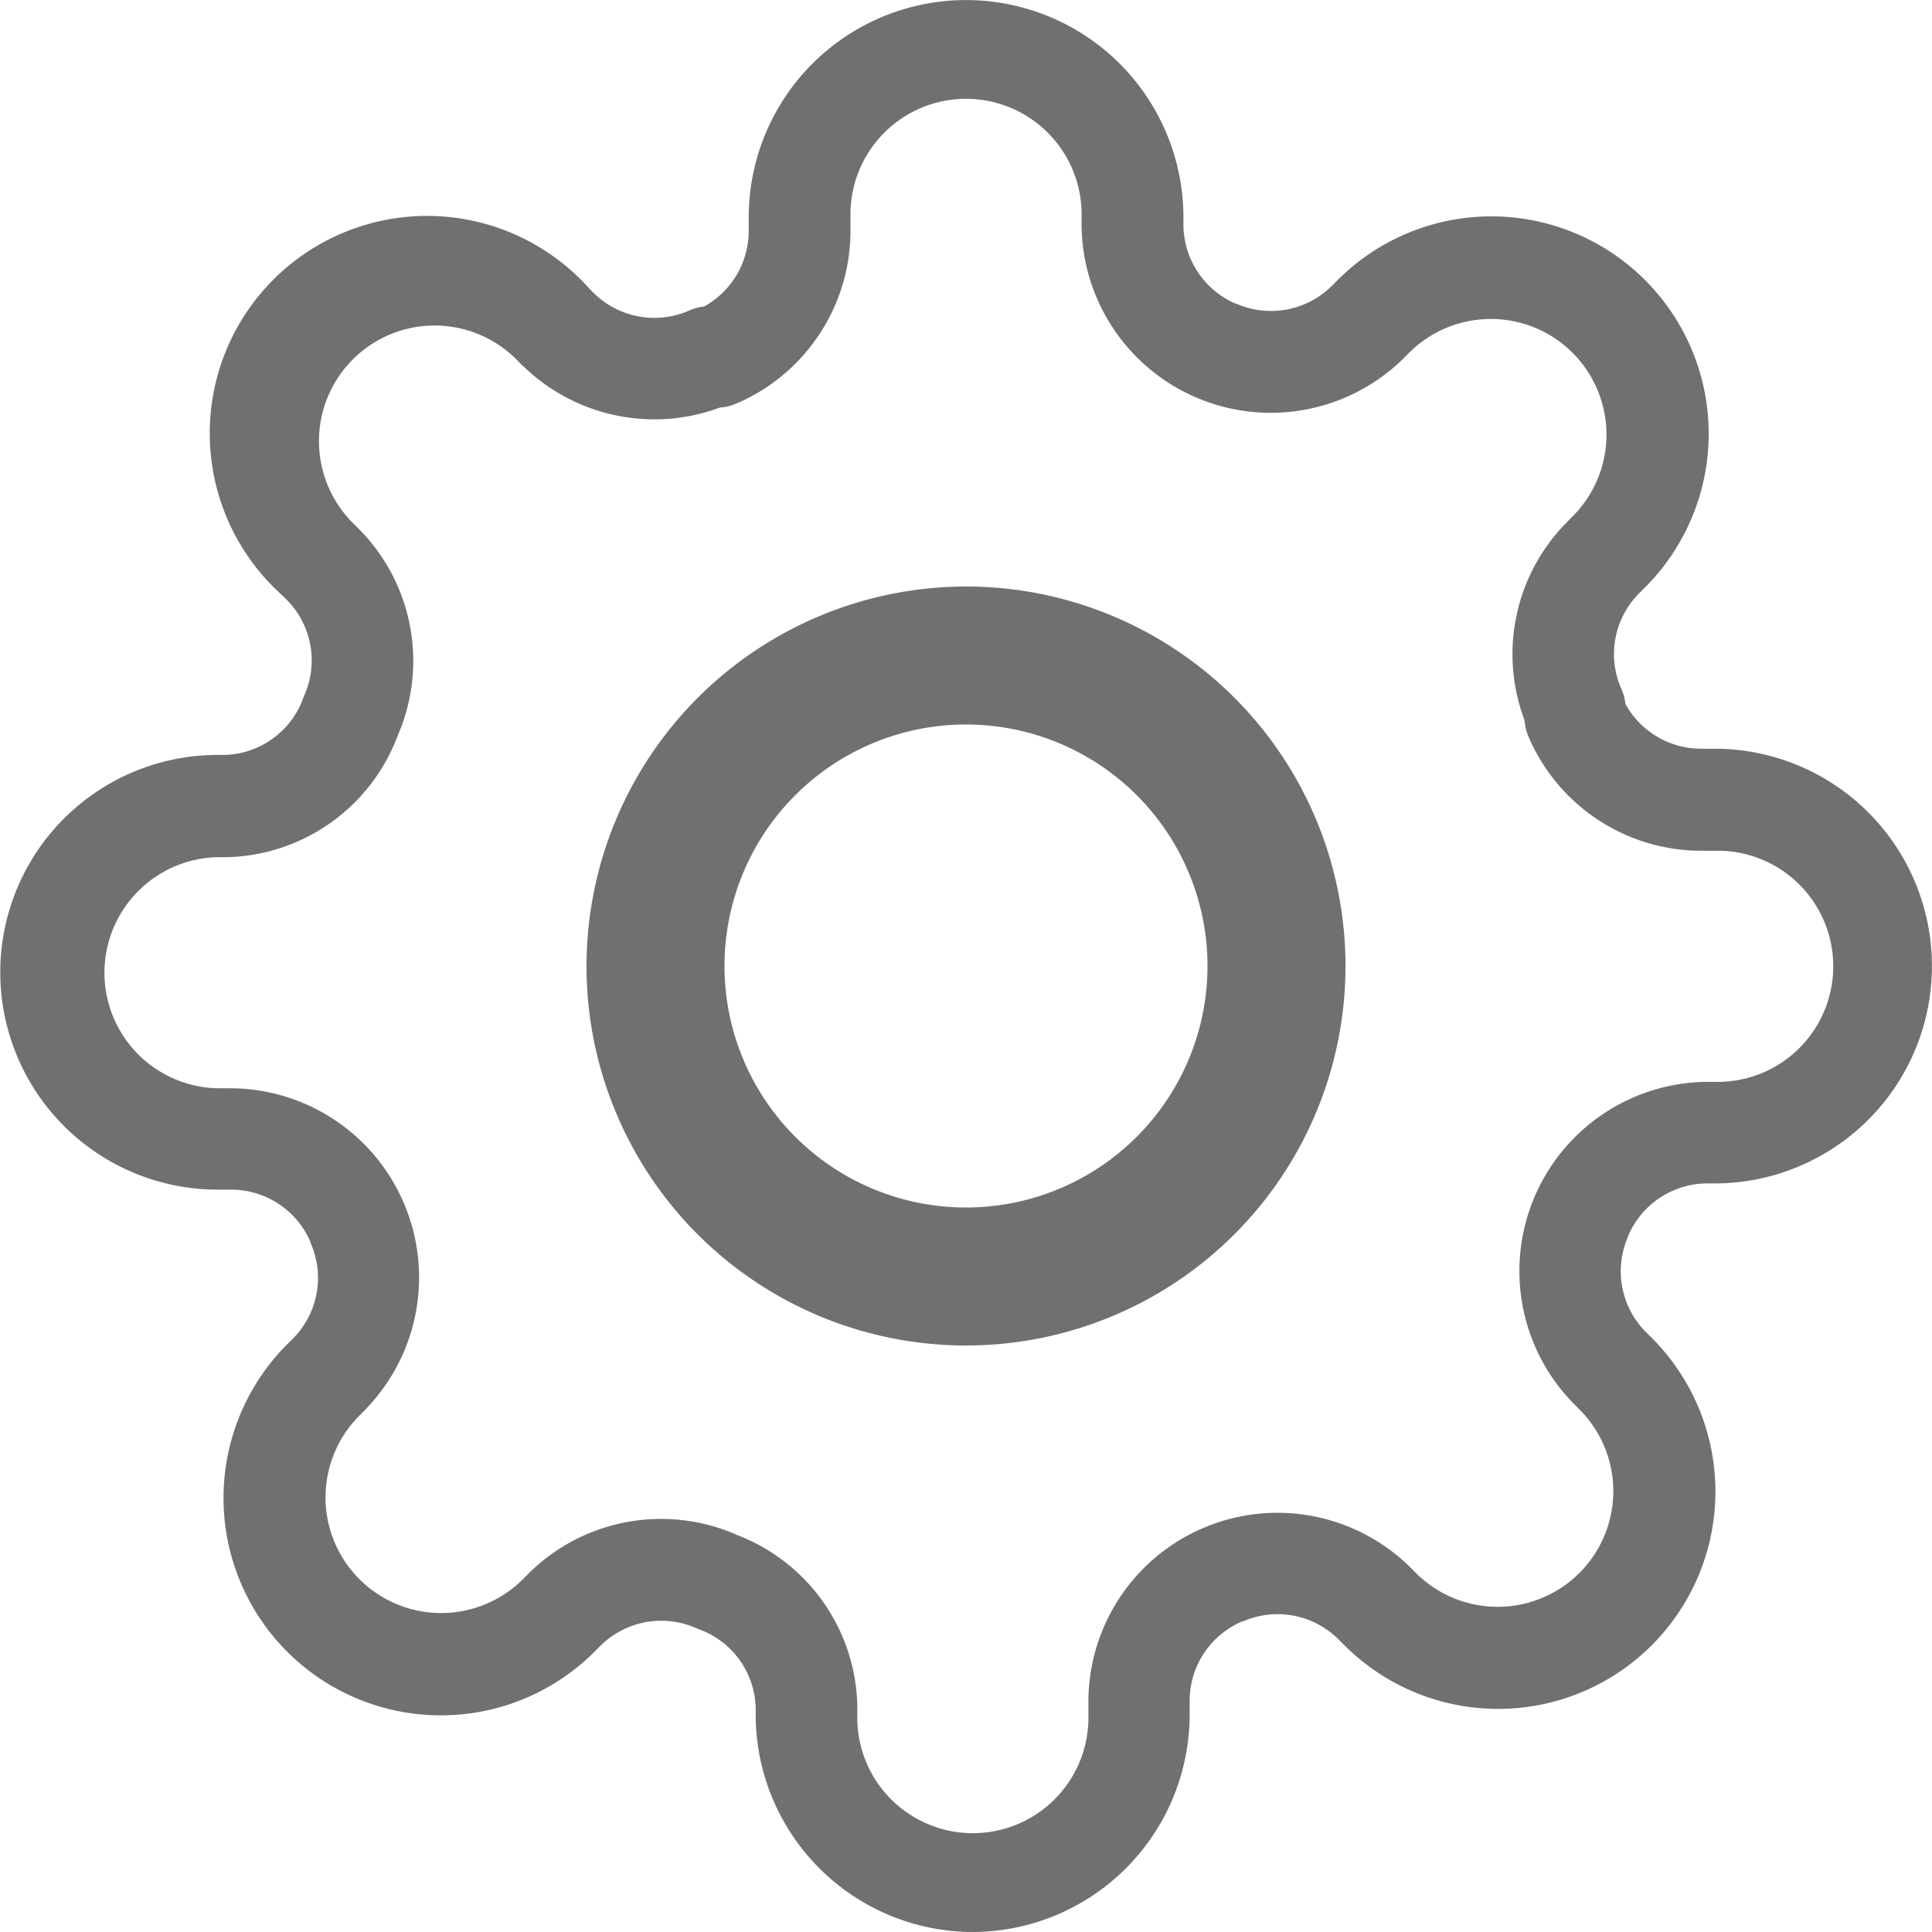 <svg xmlns="http://www.w3.org/2000/svg" width="28" height="28" viewBox="0 0 28 28">
  <g id="Icon_feather-settings" data-name="Icon feather-settings" transform="translate(-0.5 -0.5)">
    <path id="Path_3837" data-name="Path 3837" d="M18,12.5A5.5,5.5,0,1,1,12.5,18,5.506,5.506,0,0,1,18,12.5Zm0,9A3.5,3.5,0,1,0,14.5,18,3.5,3.5,0,0,0,18,21.5Z" transform="translate(-3.5 -3.5)" fill="#707070"/>
    <path id="Path_3838" data-name="Path 3838" d="M14.6,28.5a3.152,3.152,0,0,1-3.148-3.148v-.1a1.246,1.246,0,0,0-.82-1.139l-.043-.017a1.252,1.252,0,0,0-1.379.248l-.069.069a3.15,3.15,0,1,1-4.454-4.455l.069-.069A1.247,1.247,0,0,0,5,18.511L5,18.5a1.252,1.252,0,0,0-1.146-.759h-.2a3.148,3.148,0,0,1,0-6.3h.1a1.246,1.246,0,0,0,1.139-.82q.008-.022.017-.043a1.247,1.247,0,0,0-.248-1.379l-.069-.069A3.15,3.15,0,1,1,9.041,4.683l.069.069A1.252,1.252,0,0,0,10.489,5a.737.737,0,0,1,.216-.058,1.252,1.252,0,0,0,.646-1.091v-.2a3.148,3.148,0,0,1,6.3,0v.109A1.251,1.251,0,0,0,18.407,4.9l.007,0a1.252,1.252,0,0,0,1.379-.248l.069-.069a3.15,3.15,0,1,1,4.454,4.455l-.069.069A1.247,1.247,0,0,0,24,10.489a.737.737,0,0,1,.058.216,1.252,1.252,0,0,0,1.091.646h.2a3.148,3.148,0,1,1,0,6.3h-.109a1.251,1.251,0,0,0-1.143.759l0,.007a1.247,1.247,0,0,0,.248,1.379l.069.069a3.15,3.15,0,1,1-4.455,4.454l-.069-.069A1.252,1.252,0,0,0,18.511,24L18.5,24a1.252,1.252,0,0,0-.759,1.146v.2A3.152,3.152,0,0,1,14.6,28.5Zm-3.438-5.761a2.711,2.711,0,0,1,1.763,2.487q0,.009,0,.017v.109a1.675,1.675,0,1,0,3.349,0v-.2a2.74,2.74,0,0,1,4.652-1.95l.006.006.072.072a1.676,1.676,0,1,0,2.37-2.37l-.073-.073-.006-.006a2.742,2.742,0,0,1,1.947-4.652h.111a1.675,1.675,0,1,0,0-3.349h-.2a2.726,2.726,0,0,1-2.5-1.652.737.737,0,0,1-.058-.239A2.712,2.712,0,0,1,23.2,8.077l.006-.006L23.275,8a1.676,1.676,0,1,0-2.37-2.37l-.073.073-.006.006A2.742,2.742,0,0,1,16.175,3.76V3.648a1.675,1.675,0,1,0-3.349,0v.2a2.726,2.726,0,0,1-1.652,2.5.737.737,0,0,1-.239.058A2.726,2.726,0,0,1,8.077,5.8L8.071,5.8,8,5.725a1.676,1.676,0,1,0-2.37,2.37l.073.073.006.006a2.713,2.713,0,0,1,.555,2.986,2.711,2.711,0,0,1-2.487,1.763H3.648a1.675,1.675,0,0,0,0,3.349h.2A2.742,2.742,0,0,1,5.8,20.923l-.006.006L5.725,21a1.676,1.676,0,1,0,2.37,2.37l.073-.073.006-.006a2.726,2.726,0,0,1,2.986-.555Z" transform="translate(0 0)" fill="#707070"/>
  </g>
</svg>
